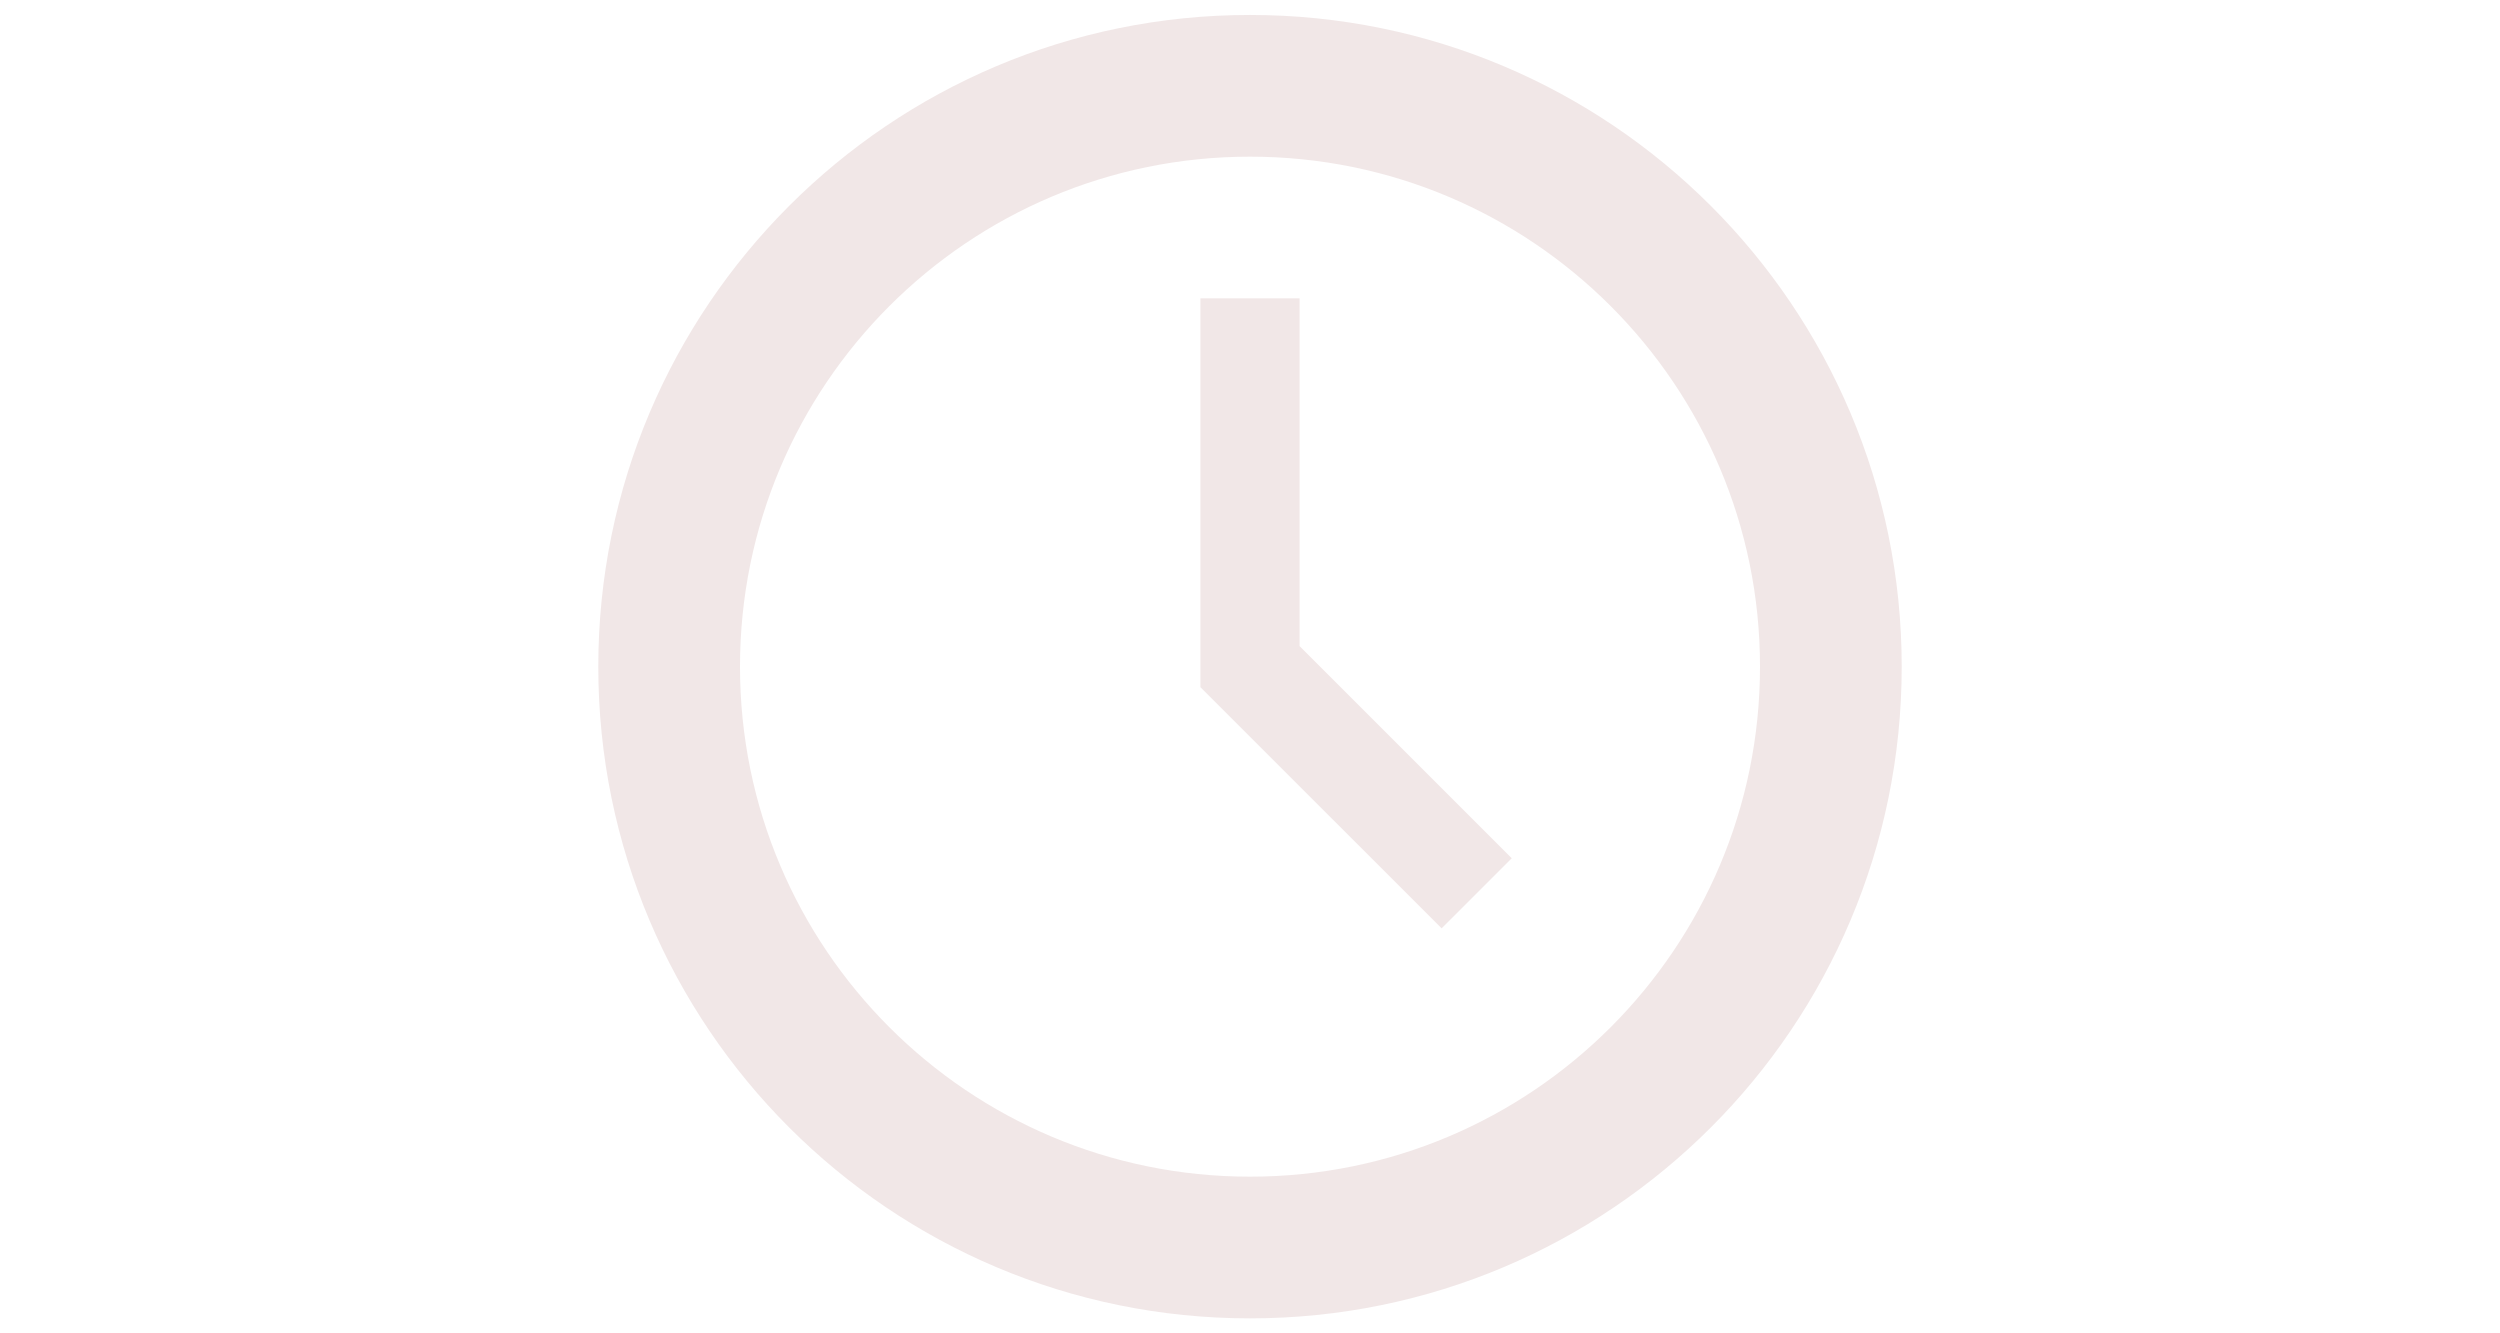 <?xml version="1.0" encoding="utf-8"?>
<!-- Generator: Adobe Illustrator 15.0.0, SVG Export Plug-In . SVG Version: 6.00 Build 0)  -->
<!DOCTYPE svg PUBLIC "-//W3C//DTD SVG 1.1//EN" "http://www.w3.org/Graphics/SVG/1.1/DTD/svg11.dtd">
<svg version="1.1" id="Layer_1" xmlns="http://www.w3.org/2000/svg" xmlns:xlink="http://www.w3.org/1999/xlink" x="0px" y="0px"
	 width="60px" height="32px" viewBox="0 0 60 32" enable-background="new 0 0 60 32" xml:space="preserve">
<g>
	<g>
		<path fill="#F1E7E7" d="M30,0.359c-8.638,0-15.641,7.003-15.641,15.641S21.362,31.641,30,31.641S45.641,24.638,45.641,16
			S38.638,0.359,30,0.359z M30,28.24c-6.759,0-12.24-5.481-12.24-12.24c0-6.76,5.481-12.24,12.24-12.24
			c6.761,0,12.24,5.48,12.24,12.24C42.24,22.759,36.761,28.24,30,28.24z"/>
		<polygon fill="#F1E7E7" points="31.19,7.16 28.81,7.16 28.81,16.493 34.599,22.28 36.282,20.598 31.19,15.507 		"/>
	</g>
</g>
</svg>
